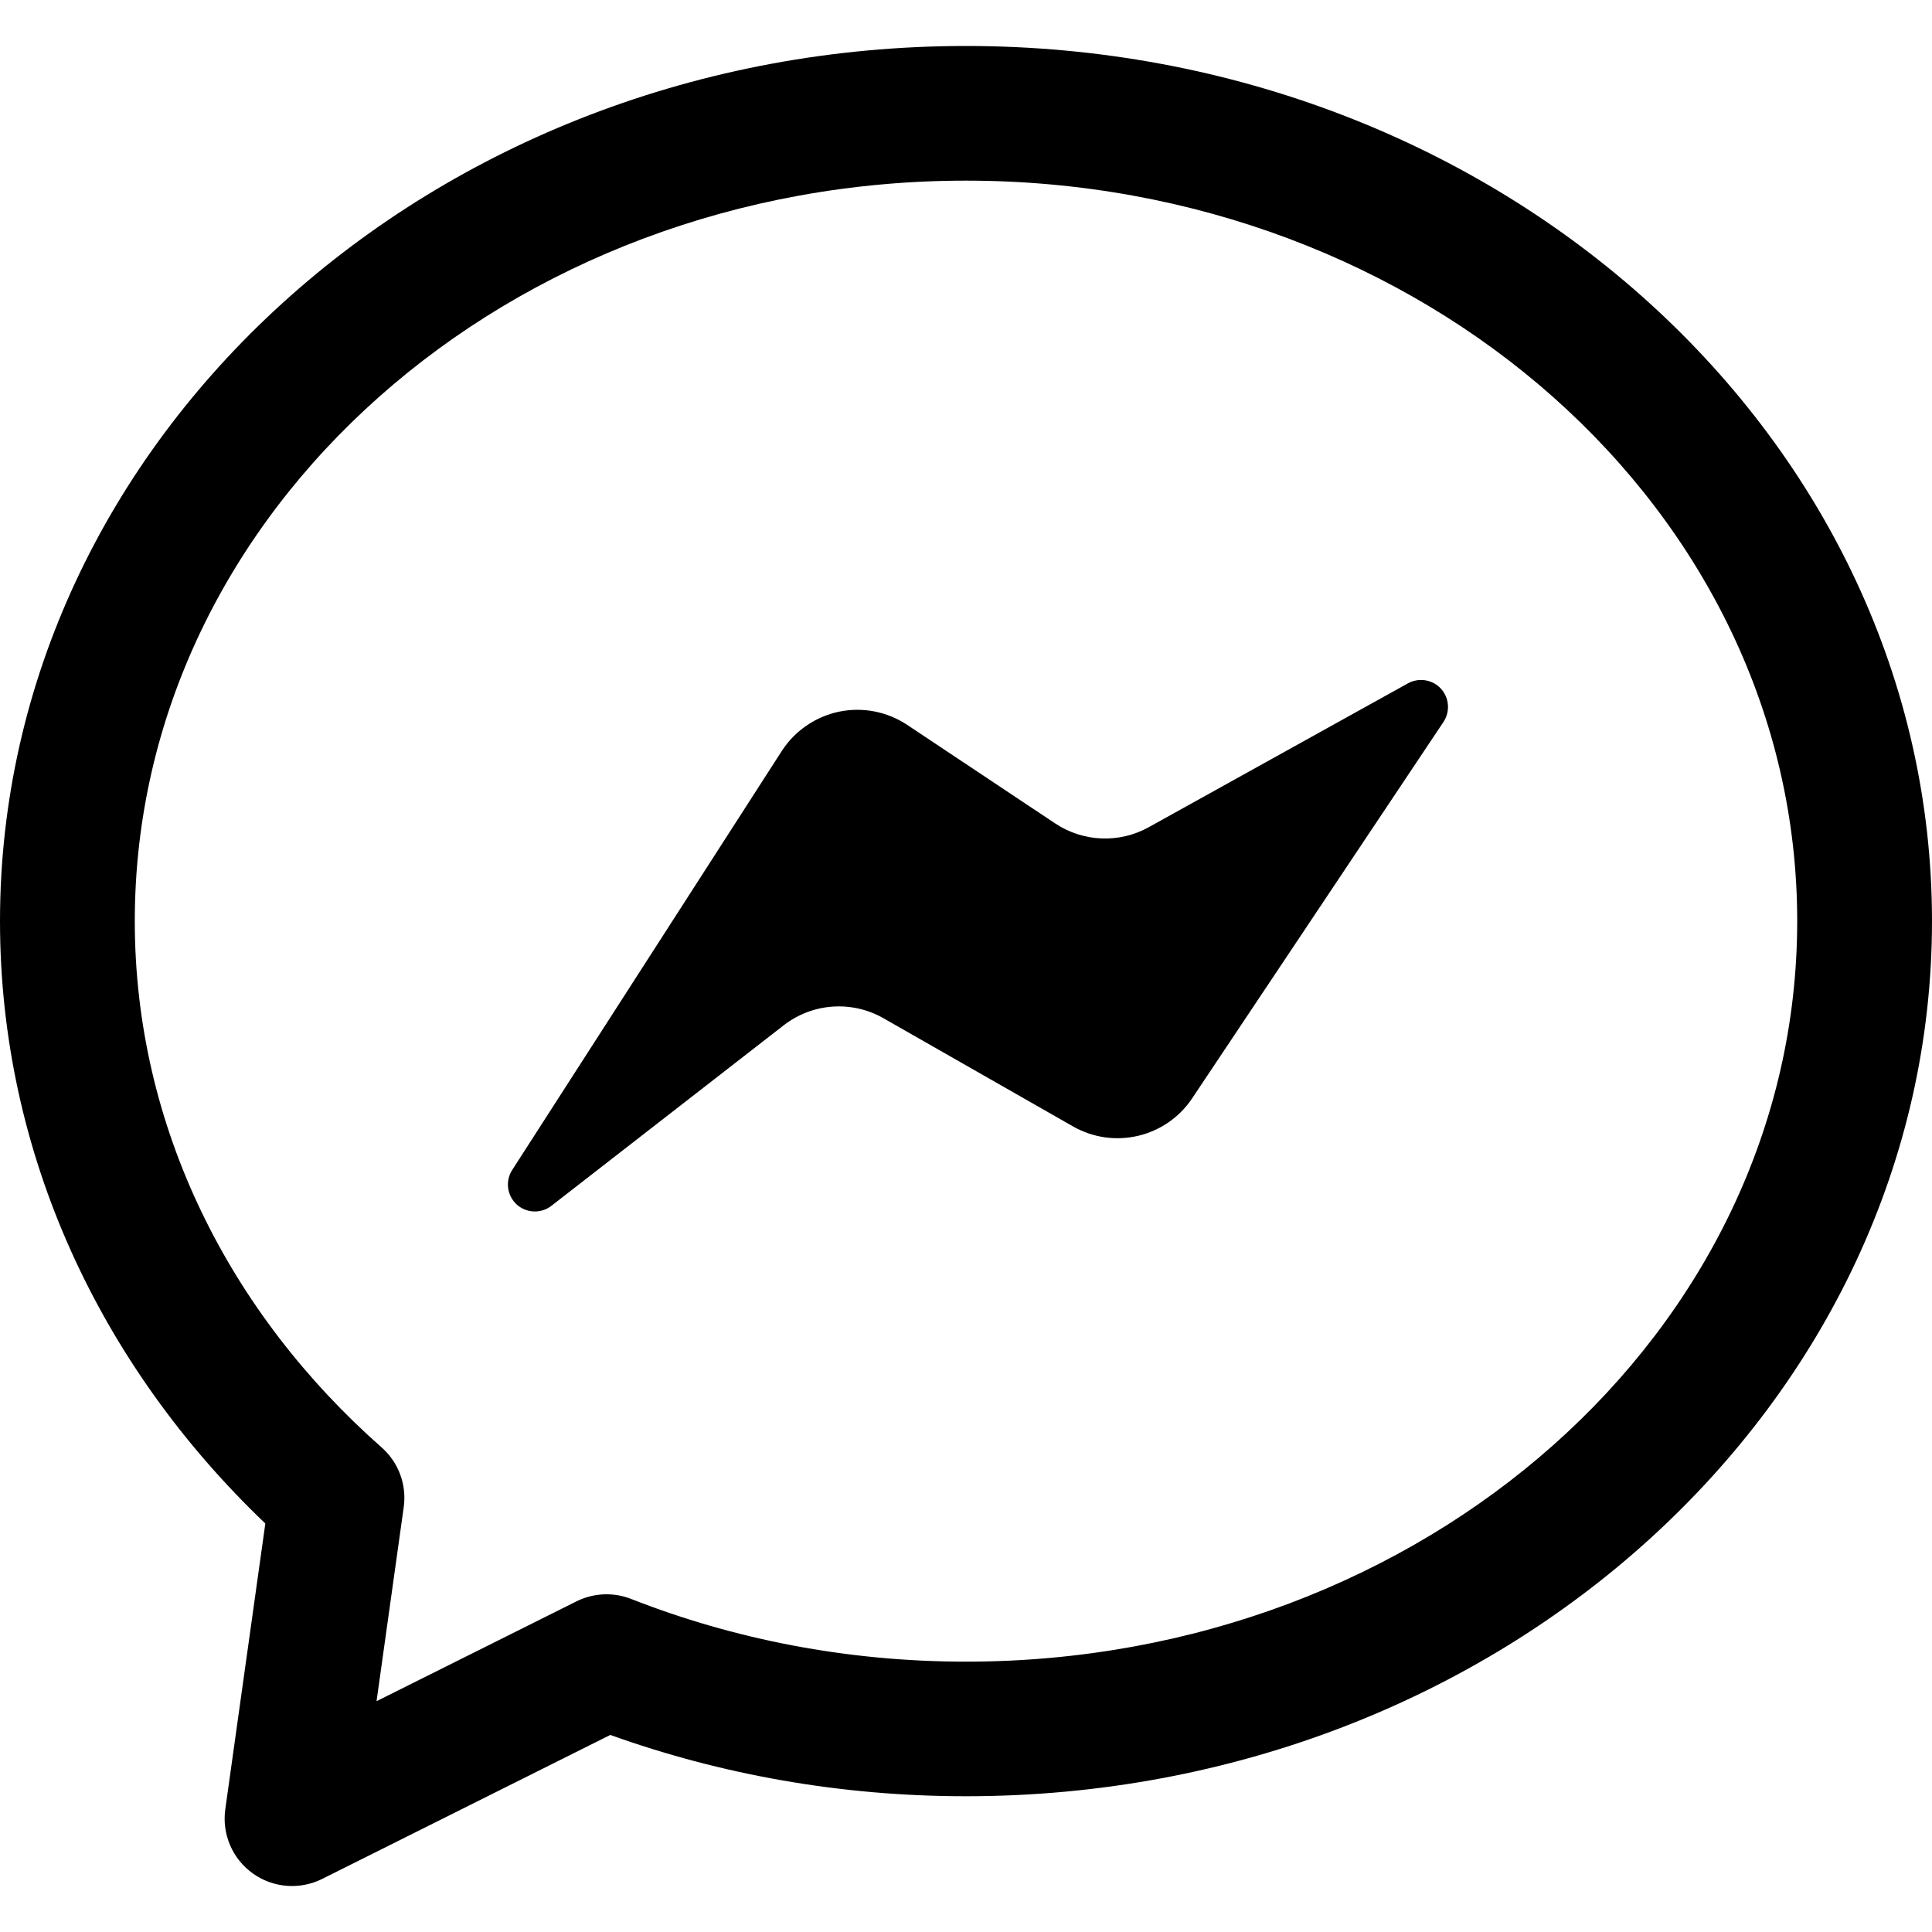 <svg width="30" height="30" viewBox="0 0 30 30" fill="none" xmlns="http://www.w3.org/2000/svg">
<path fill-rule="evenodd" clip-rule="evenodd" d="M15 0.714C23.308 0.714 30 6.836 30 14.303C30 21.771 23.308 27.892 15 27.892C13.049 27.892 11.185 27.553 9.477 26.94L5.002 29.176C4.655 29.349 4.24 29.317 3.924 29.089C3.608 28.863 3.445 28.48 3.498 28.096L4.12 23.657C1.561 21.215 0 17.92 0 14.303C0 6.836 6.692 0.714 15 0.714ZM15 2.805C7.905 2.805 2.093 7.926 2.093 14.303C2.093 17.505 3.567 20.395 5.925 22.475C6.188 22.706 6.318 23.054 6.269 23.403L5.847 26.416L8.951 24.866C9.216 24.734 9.526 24.72 9.802 24.829C11.394 25.454 13.153 25.802 15 25.802C22.095 25.802 27.907 20.681 27.907 14.303C27.907 7.926 22.095 2.805 15 2.805Z" fill="black"/>
<path fill-rule="evenodd" clip-rule="evenodd" d="M8.562 18.724C8.401 18.849 8.173 18.839 8.023 18.703C7.873 18.565 7.843 18.339 7.953 18.168C9.223 16.193 11.099 13.28 12.139 11.662C12.342 11.348 12.663 11.128 13.028 11.051C13.395 10.975 13.776 11.049 14.087 11.256C14.828 11.749 15.758 12.368 16.386 12.787C16.82 13.075 17.38 13.099 17.837 12.845C18.825 12.297 20.591 11.316 21.862 10.611C22.031 10.518 22.243 10.551 22.374 10.693C22.504 10.835 22.521 11.047 22.415 11.209C21.307 12.867 19.51 15.56 18.513 17.053C18.106 17.663 17.297 17.854 16.66 17.49C15.76 16.976 14.521 16.269 13.718 15.811C13.228 15.531 12.615 15.574 12.169 15.921C11.288 16.605 9.783 17.776 8.562 18.724Z" fill="black"/>
</svg>
